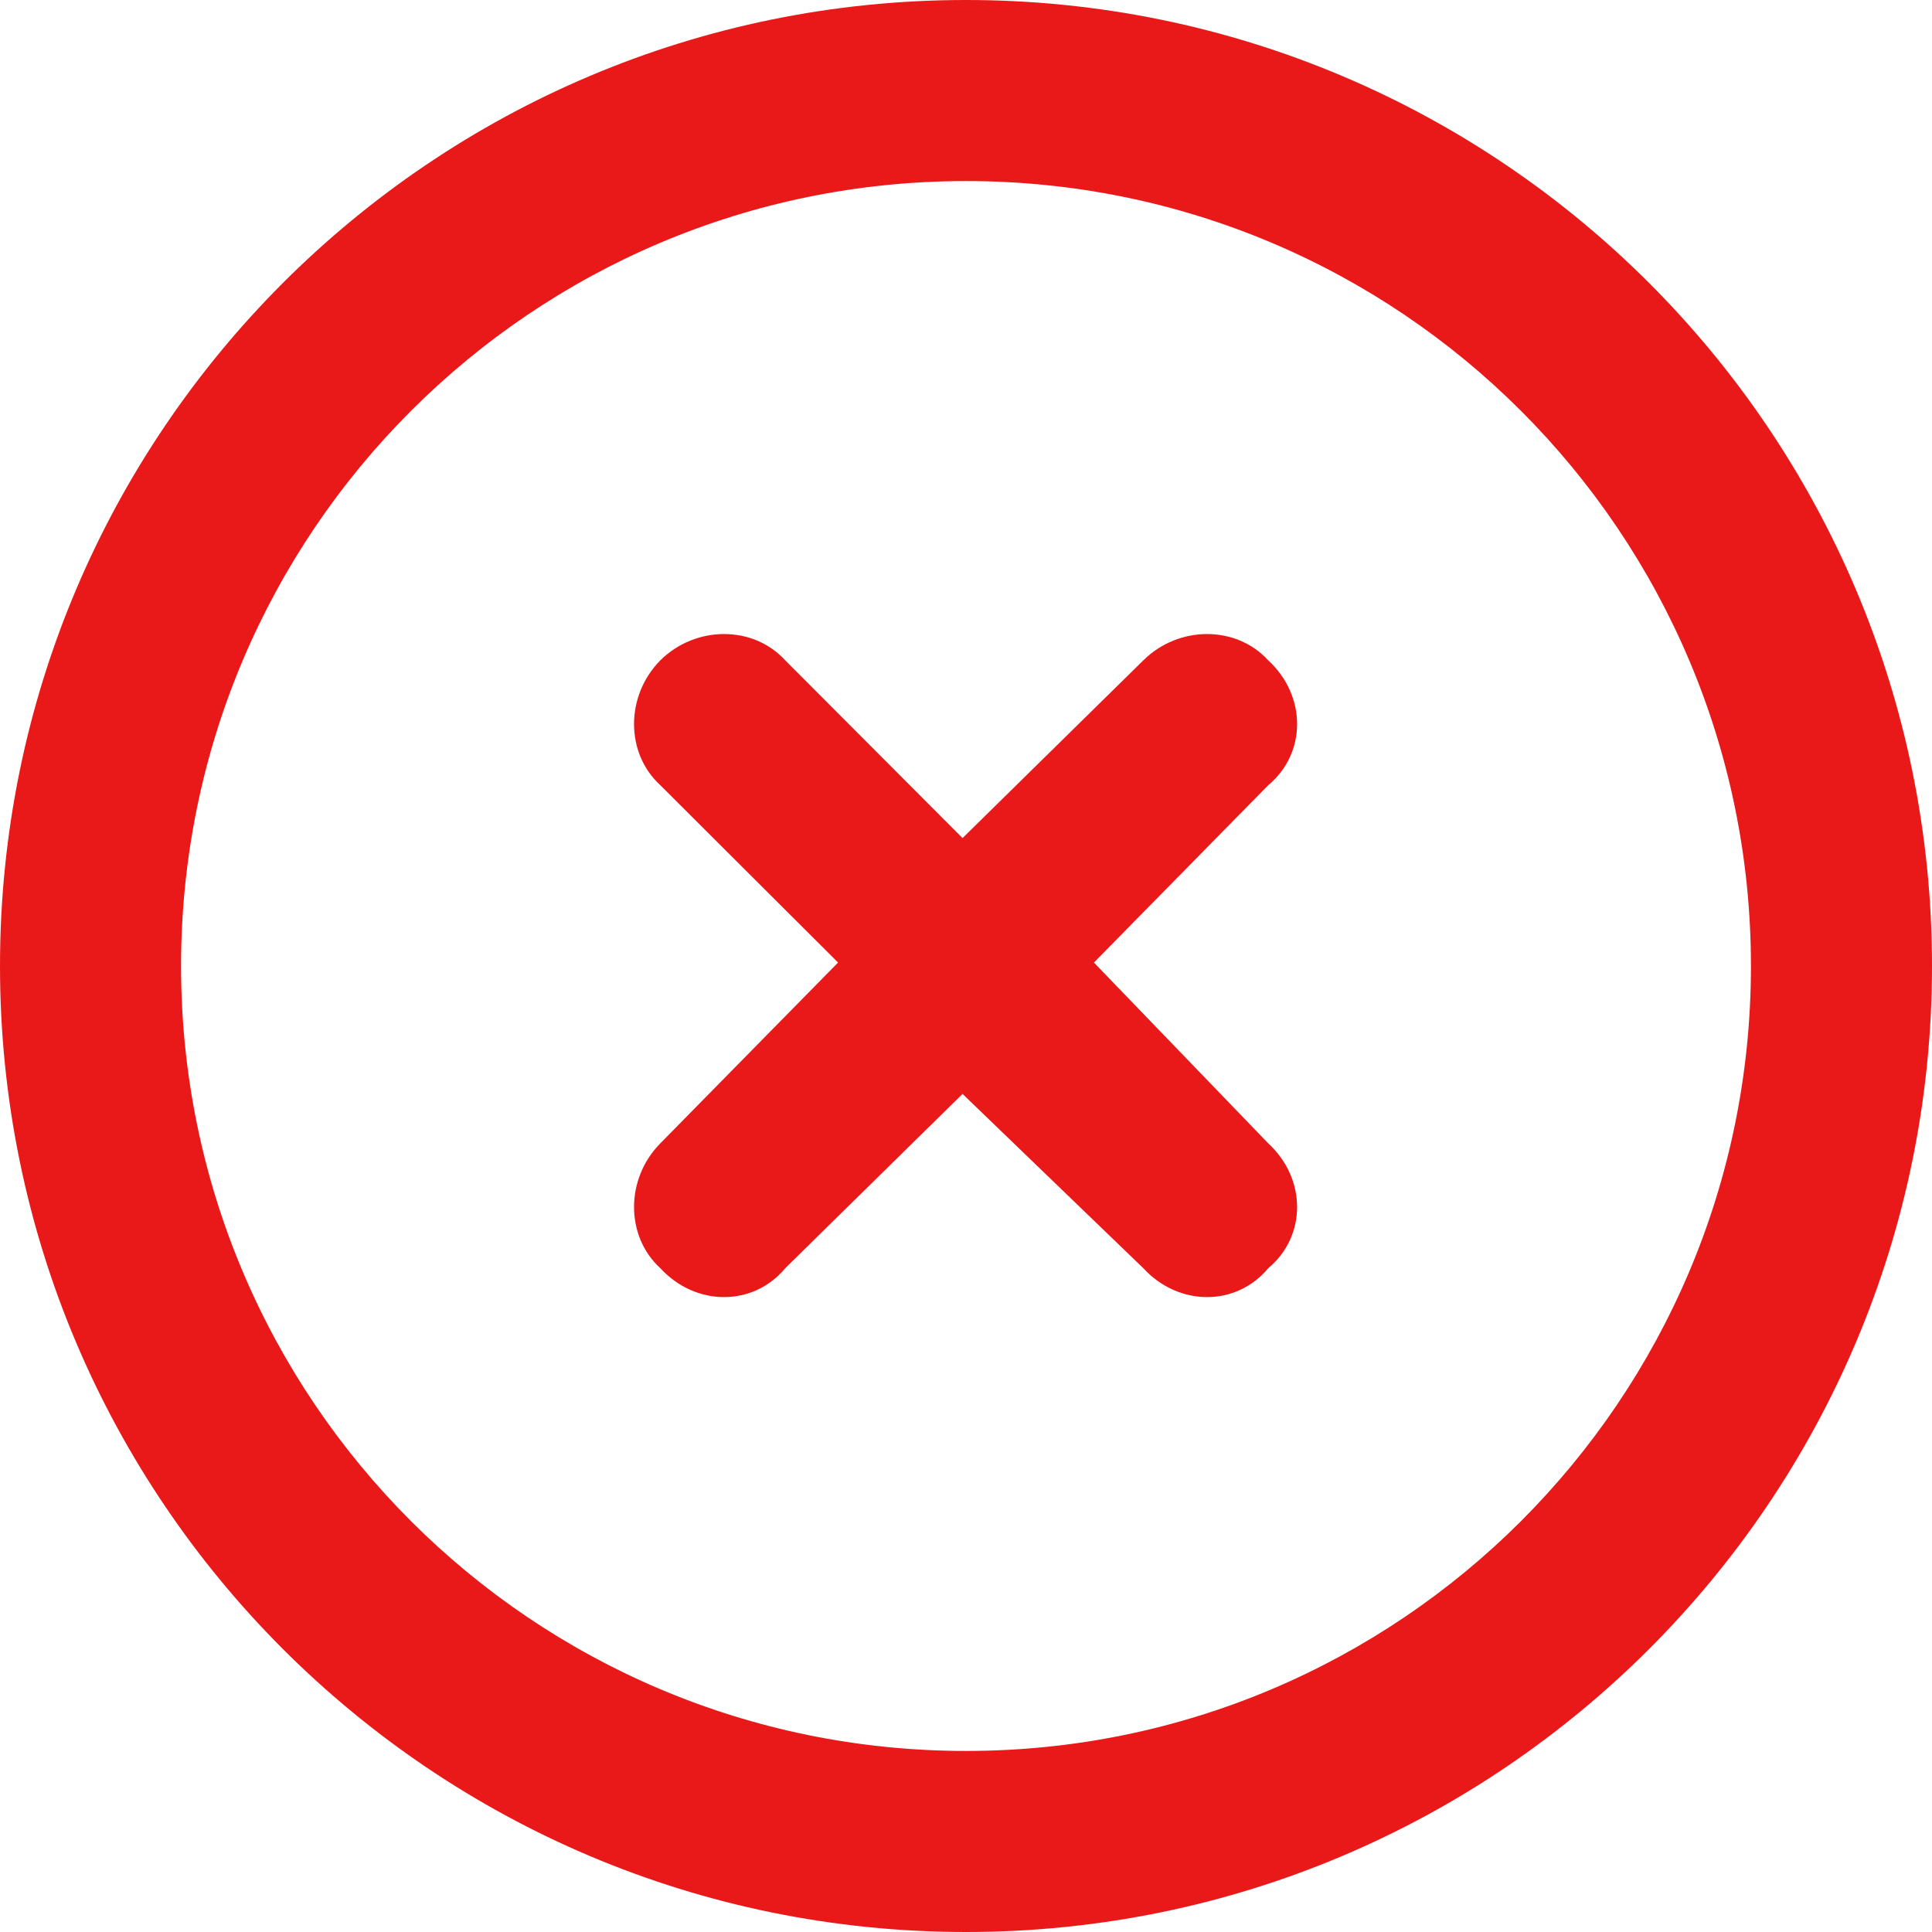 <svg width="14" height="14" viewBox="0 0 14 14" fill="none" xmlns="http://www.w3.org/2000/svg">
<g clip-path="url(#clip0_1_186)">
<path d="M4.785 4.785C5.042 4.531 5.458 4.531 5.69 4.785L6.975 6.073L8.285 4.785C8.542 4.531 8.958 4.531 9.19 4.785C9.469 5.042 9.469 5.458 9.19 5.69L7.927 6.975L9.19 8.285C9.469 8.542 9.469 8.958 9.19 9.19C8.958 9.469 8.542 9.469 8.285 9.19L6.975 7.927L5.69 9.19C5.458 9.469 5.042 9.469 4.785 9.19C4.531 8.958 4.531 8.542 4.785 8.285L6.073 6.975L4.785 5.69C4.531 5.458 4.531 5.042 4.785 4.785ZM14 7C14 10.866 10.866 14 7 14C3.134 14 0 10.866 0 7C0 3.134 3.134 0 7 0C10.866 0 14 3.134 14 7ZM7 1.312C3.858 1.312 1.312 3.858 1.312 7C1.312 10.142 3.858 12.688 7 12.688C10.142 12.688 12.688 10.142 12.688 7C12.688 3.858 10.142 1.312 7 1.312Z" fill="#E91919"/>
</g>
<defs>
<clipPath id="clip0_1_186">
<rect width="14" height="14" fill="white"/>
</clipPath>
</defs>
</svg>
